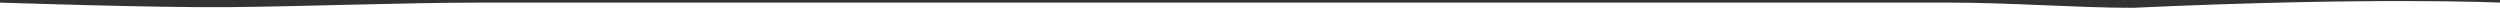 <?xml version="1.0" encoding="utf-8"?>
<!-- Generator: Adobe Illustrator 21.1.0, SVG Export Plug-In . SVG Version: 6.00 Build 0)  -->
<svg version="1.1" id="Слой_1" xmlns="http://www.w3.org/2000/svg" xmlns:xlink="http://www.w3.org/1999/xlink" x="0px" y="0px"
	 width="1920px" height="10px" viewBox="0 0 1920 10" style="enable-background:new 0 0 1920 10;" xml:space="preserve">
<rect x="0" y="0" width="1920" height="10" fill="#333333" stroke="none"/>
<style type="text/css">
	.st0{fill:#FFFFFF;}
</style>
<path class="st0" d="M0,2c0,0,119,4,175,3.5S312.5,2,369,2c36.4,0,681.6,0,1127.5,0c48.3,0,98.5,4,141.5,4c185-8.5,282-4,282-4v113
	c0,0-106.6,8-174.5,6c-46.5-1.4-387.5-5-453.5-5s-110,0-110,0c-127,0.8-591,0-591,0s-211-6.3-249-8s-111.5,5-198.5,0S0,108,0,108V2z
	"/>
</svg>
